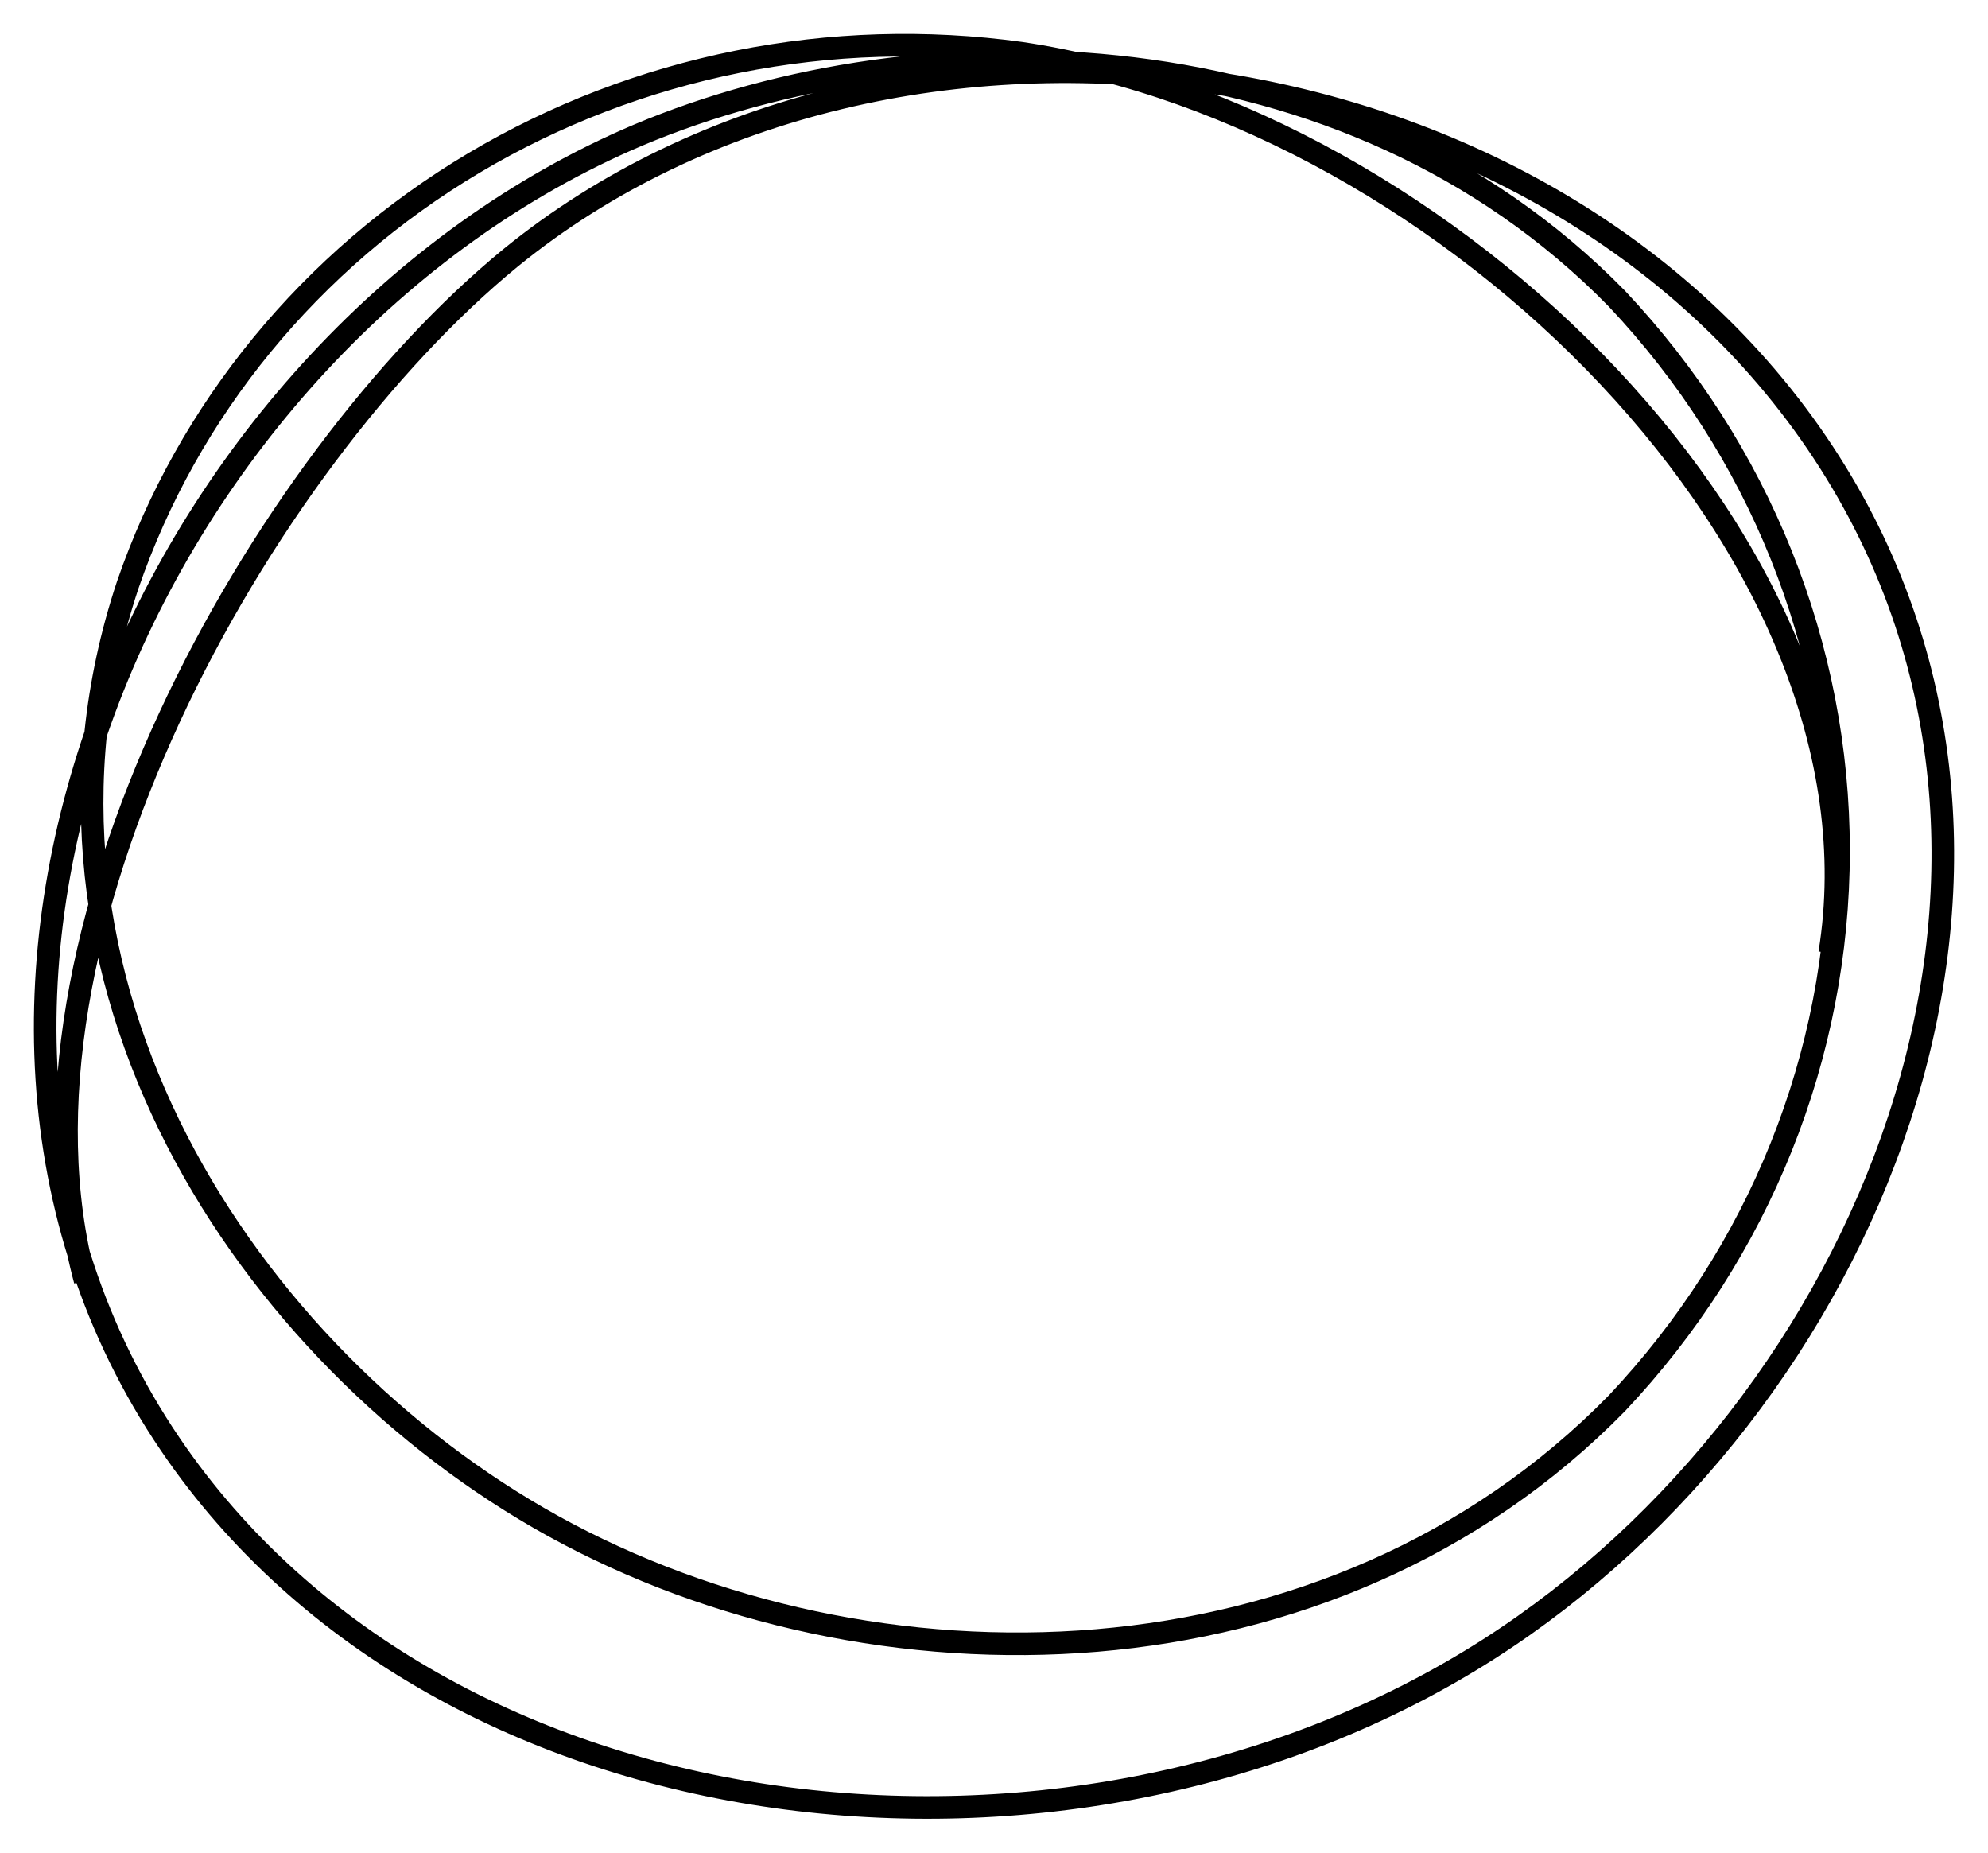 <svg width="44" height="41" viewBox="0 0 44 41" fill="none" xmlns="http://www.w3.org/2000/svg">
<path d="M1.884 28.339C-0.16 20.752 5.773 10.232 11.302 5.705C19.777 -1.194 34.469 0.752 40.496 10.232C46.288 19.34 41.306 31.146 32.962 36.488C23.742 42.391 9.785 40.834 3.768 31.961C-2.985 22.002 3.447 7.516 14.127 2.989C20.427 0.336 29.817 0.508 35.787 6.61C38.944 9.958 40.692 14.315 40.692 18.833C40.692 23.351 38.944 27.708 35.787 31.055C29.44 37.538 19.288 37.665 12.243 33.772C5.491 30.041 -0.075 21.685 2.826 12.948C4.16 9.066 6.873 5.759 10.489 3.607C14.105 1.455 18.393 0.595 22.603 1.178C32.02 2.581 41.928 12.26 40.496 21.096" stroke="black" stroke-width="0.5" stroke-miterlimit="10"/>
</svg>
